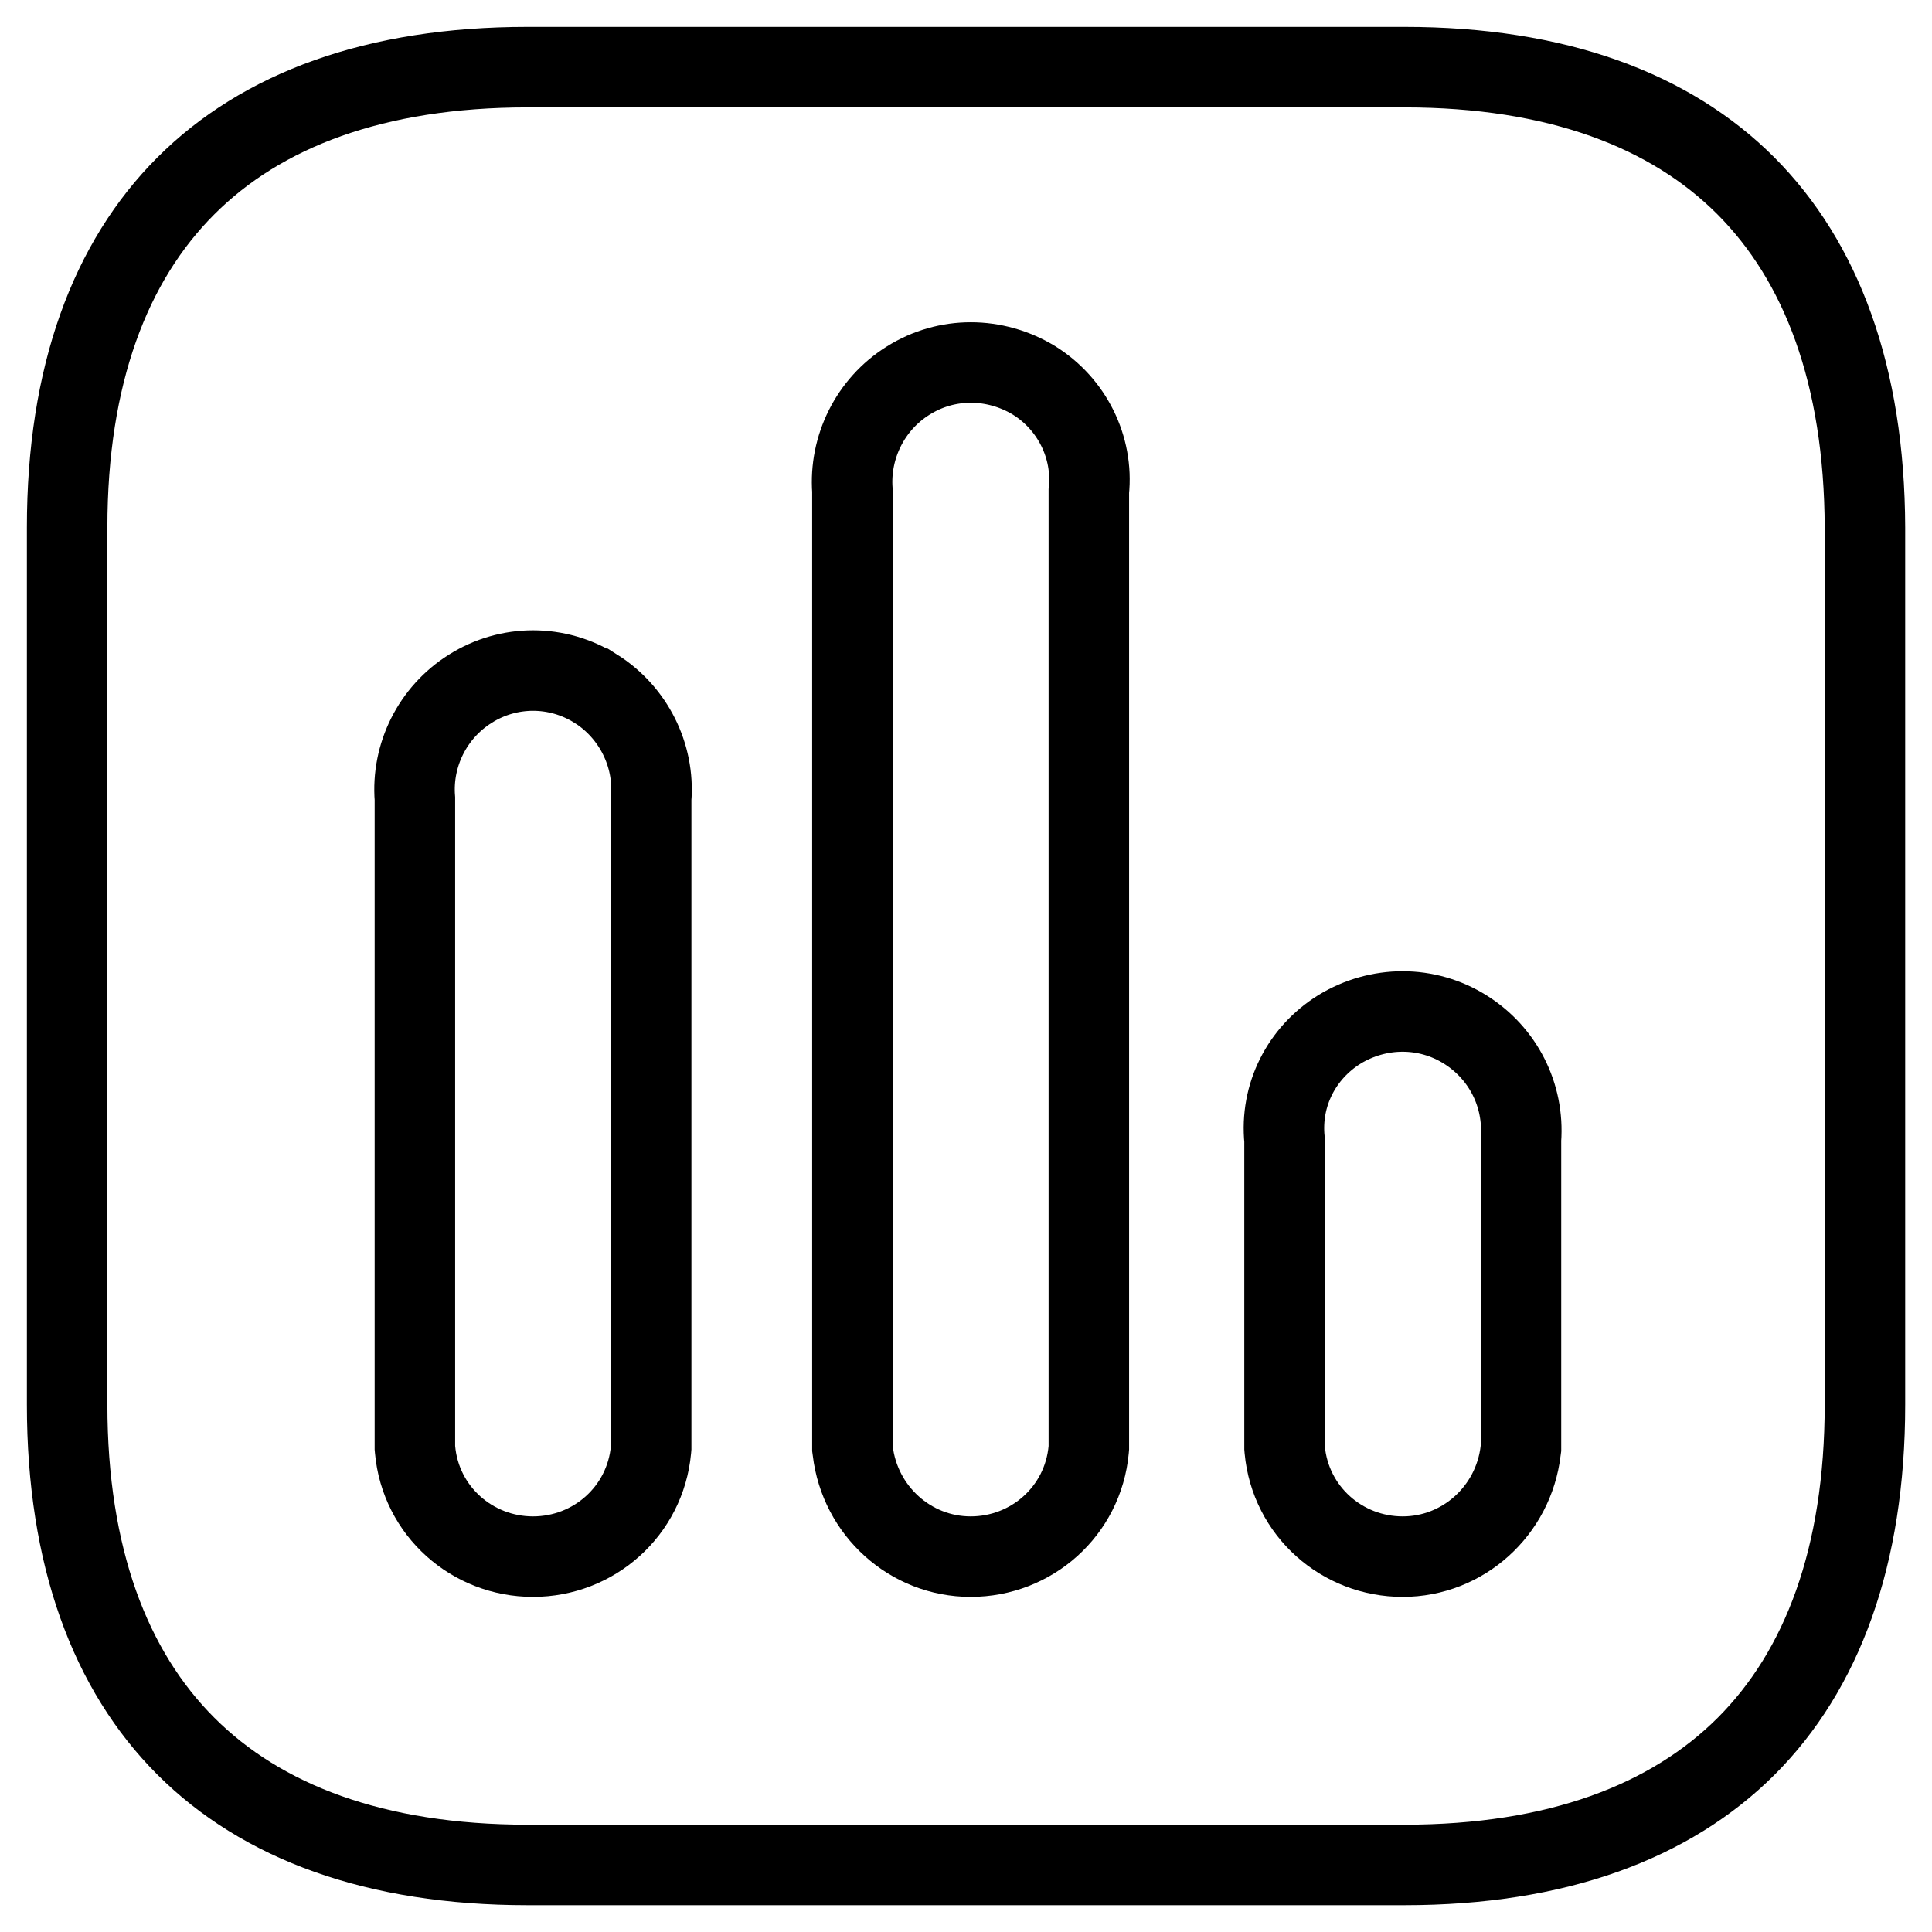 <svg width="24" height="24" viewBox="0 0 24 24" fill="none" xmlns="http://www.w3.org/2000/svg">
<path d="M12.849 4.728L12.843 4.724C12.36 4.432 11.76 4.426 11.28 4.729C10.809 5.023 10.549 5.557 10.589 6.095V17.962V17.992L10.593 18.021C10.681 18.768 11.309 19.337 12.058 19.337C12.813 19.337 13.453 18.773 13.524 18.008L13.526 17.985V17.962V6.102C13.583 5.555 13.316 5.02 12.849 4.728L12.849 4.728ZM7.403 8.556L7.402 8.556C6.925 8.255 6.32 8.254 5.842 8.556C5.373 8.85 5.111 9.381 5.154 9.922V17.962V17.985L5.156 18.007C5.225 18.773 5.867 19.337 6.621 19.337C7.376 19.337 8.016 18.773 8.087 18.008L8.089 17.985V17.962V9.923C8.133 9.379 7.867 8.849 7.403 8.556ZM16.641 12.786L16.641 12.786L16.635 12.79C16.169 13.082 15.9 13.602 15.957 14.163V17.962V17.985L15.959 18.008C16.03 18.773 16.67 19.337 17.425 19.337C18.174 19.337 18.802 18.768 18.89 18.021L18.894 17.992V17.962V14.156C18.935 13.604 18.672 13.085 18.205 12.791C17.724 12.488 17.124 12.493 16.641 12.786ZM17.448 0.834C19.338 0.834 20.748 1.368 21.687 2.308C22.626 3.249 23.161 4.661 23.167 6.553C23.167 6.553 23.167 6.553 23.167 6.554L23.167 17.449C23.167 19.339 22.632 20.752 21.692 21.692C20.751 22.632 19.338 23.167 17.448 23.167H6.552C4.661 23.167 3.249 22.632 2.309 21.692C1.368 20.752 0.834 19.339 0.834 17.449V6.552C0.834 4.661 1.368 3.249 2.309 2.309C3.249 1.368 4.661 0.834 6.552 0.834H17.448Z" stroke="black"/>
</svg>

